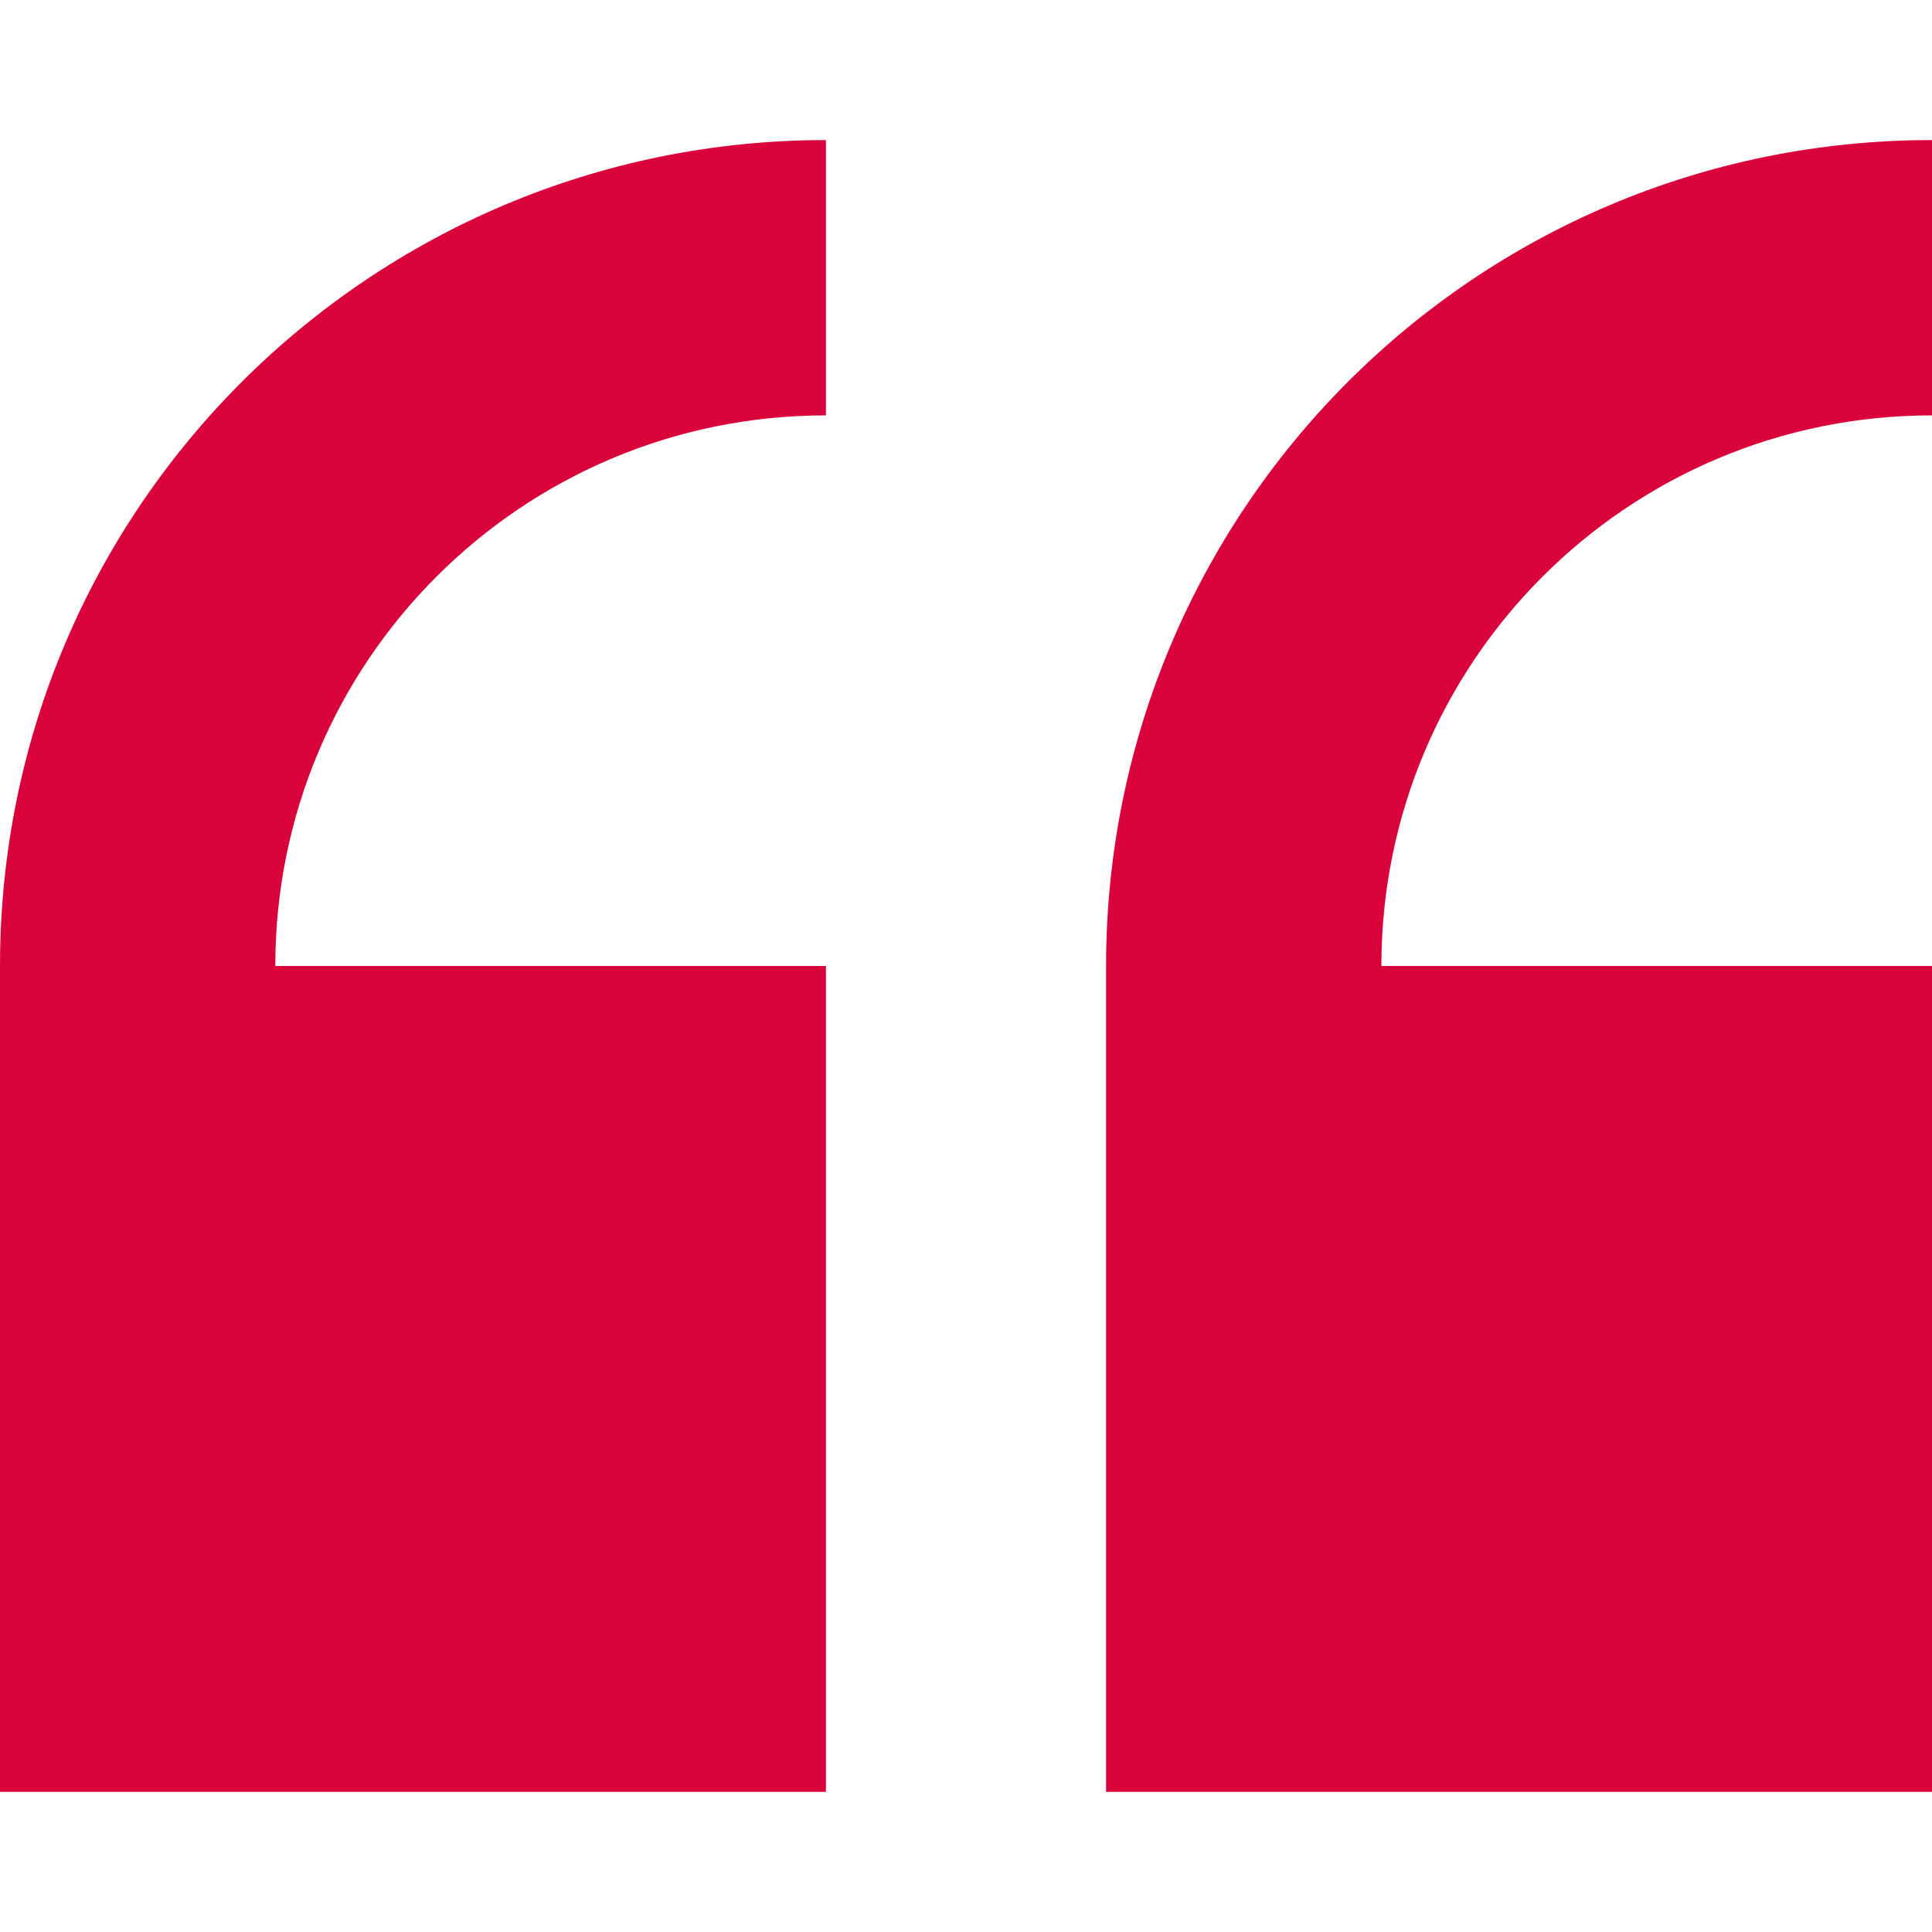 <?xml version="1.0" encoding="UTF-8"?>
<svg xmlns="http://www.w3.org/2000/svg" focusable="false" viewBox="0 0 40 40" aria-hidden="true"><path fill="#D9023A" d="M0 20v17.1h17.1V20H5.7c0-6.3 5.1-11.4 11.4-11.4V2.9C7.7 2.9 0 10.5 0 20zM40 8.6V2.9c-9.5 0-17.1 7.7-17.1 17.1v17.1H40V20H28.6c0-6.3 5.1-11.4 11.4-11.4z"></path></svg>